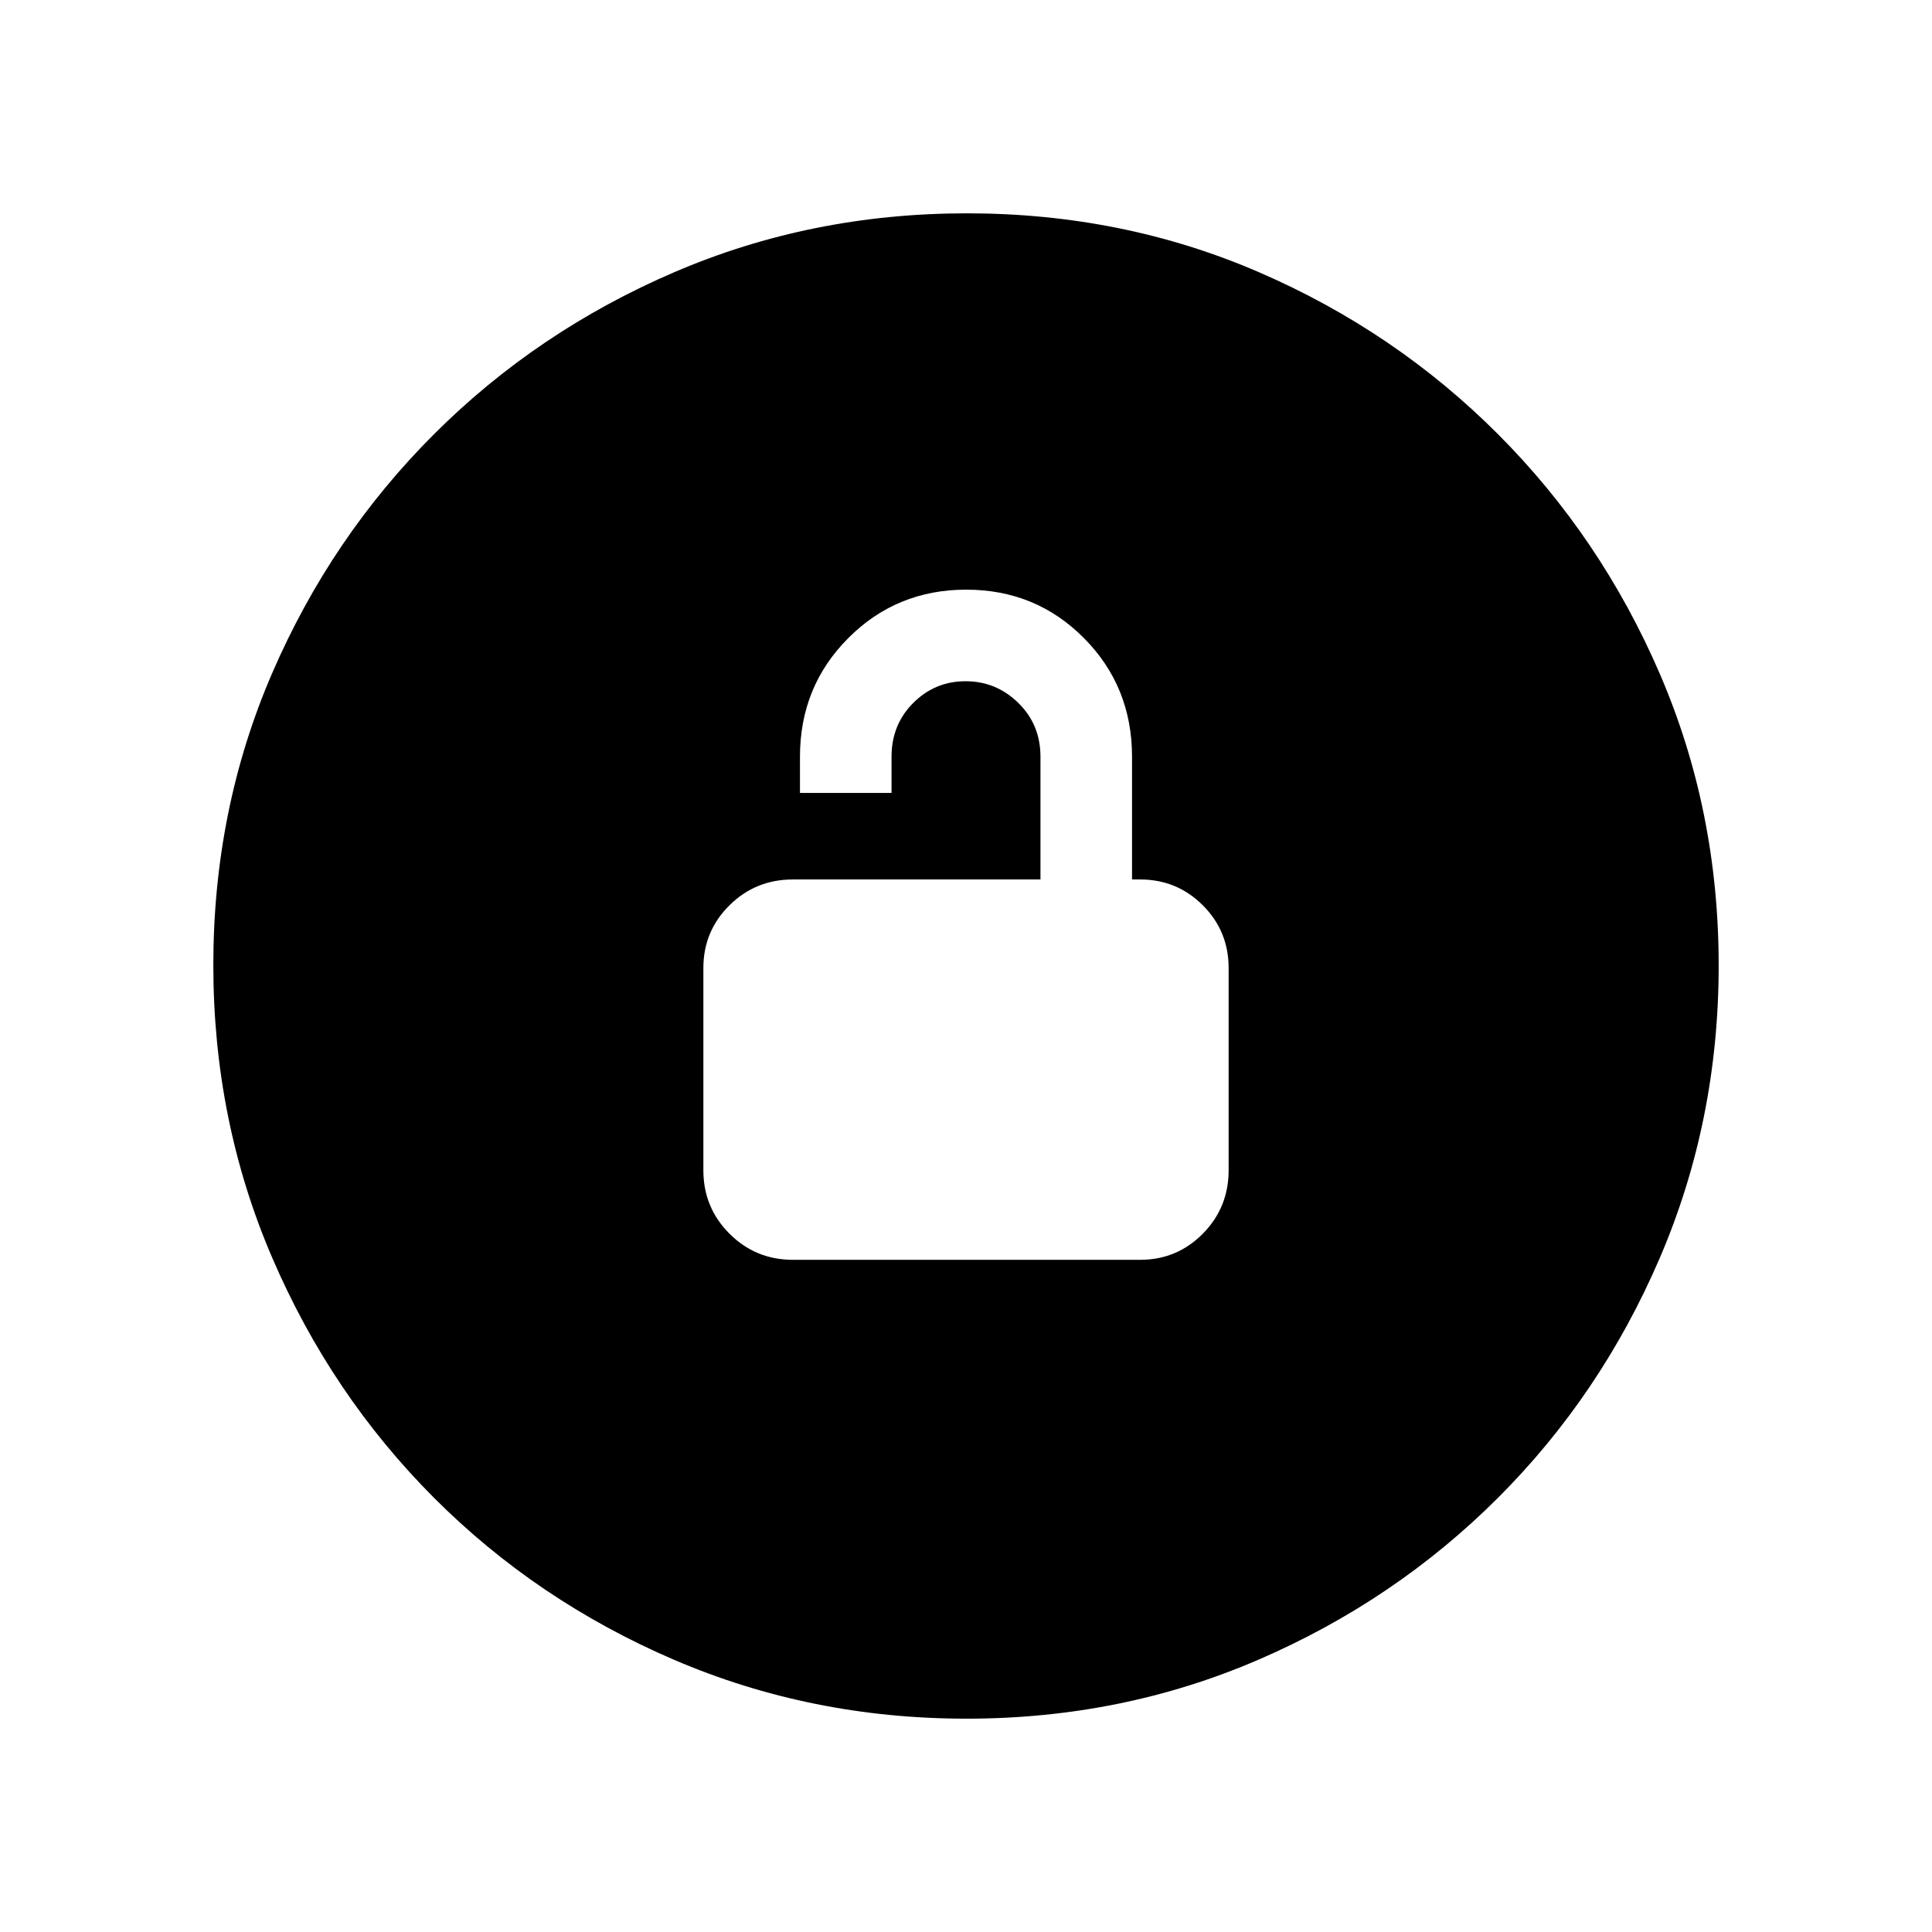 <svg xmlns="http://www.w3.org/2000/svg" height="20" viewBox="0 -960 960 960" width="20"><path d="M394-334h172.5q18.33 0 31.17-12.98 12.83-12.98 12.83-31.52V-479q0-18.33-12.83-31.17Q584.83-523 566.5-523h-4v-61q0-34.86-23.89-58.93-23.9-24.07-58.5-24.07-34.61 0-58.61 24.07t-24 58.93v18H443v-18q0-15.94 10.79-26.72t26-10.78q15.21 0 26.21 10.78T517-584v61H394q-18.54 0-31.52 12.83Q349.5-497.33 349.5-479v100.5q0 18.54 12.98 31.52T394-334Zm86.28 228q-77.19 0-145.35-29.26-68.15-29.27-119.29-80.5Q164.5-267 135.25-335.05 106-403.09 106-480.46q0-77.45 29.26-145.11 29.27-67.65 80.5-118.79Q267-795.5 335.05-824.75 403.09-854 480.46-854q77.45 0 145.11 29.26 67.65 29.27 118.79 80.5Q795.5-693 824.75-625.19T854-480.28q0 77.19-29.26 145.35-29.27 68.15-80.5 119.29Q693-164.5 625.19-135.25T480.28-106Z"/></svg>